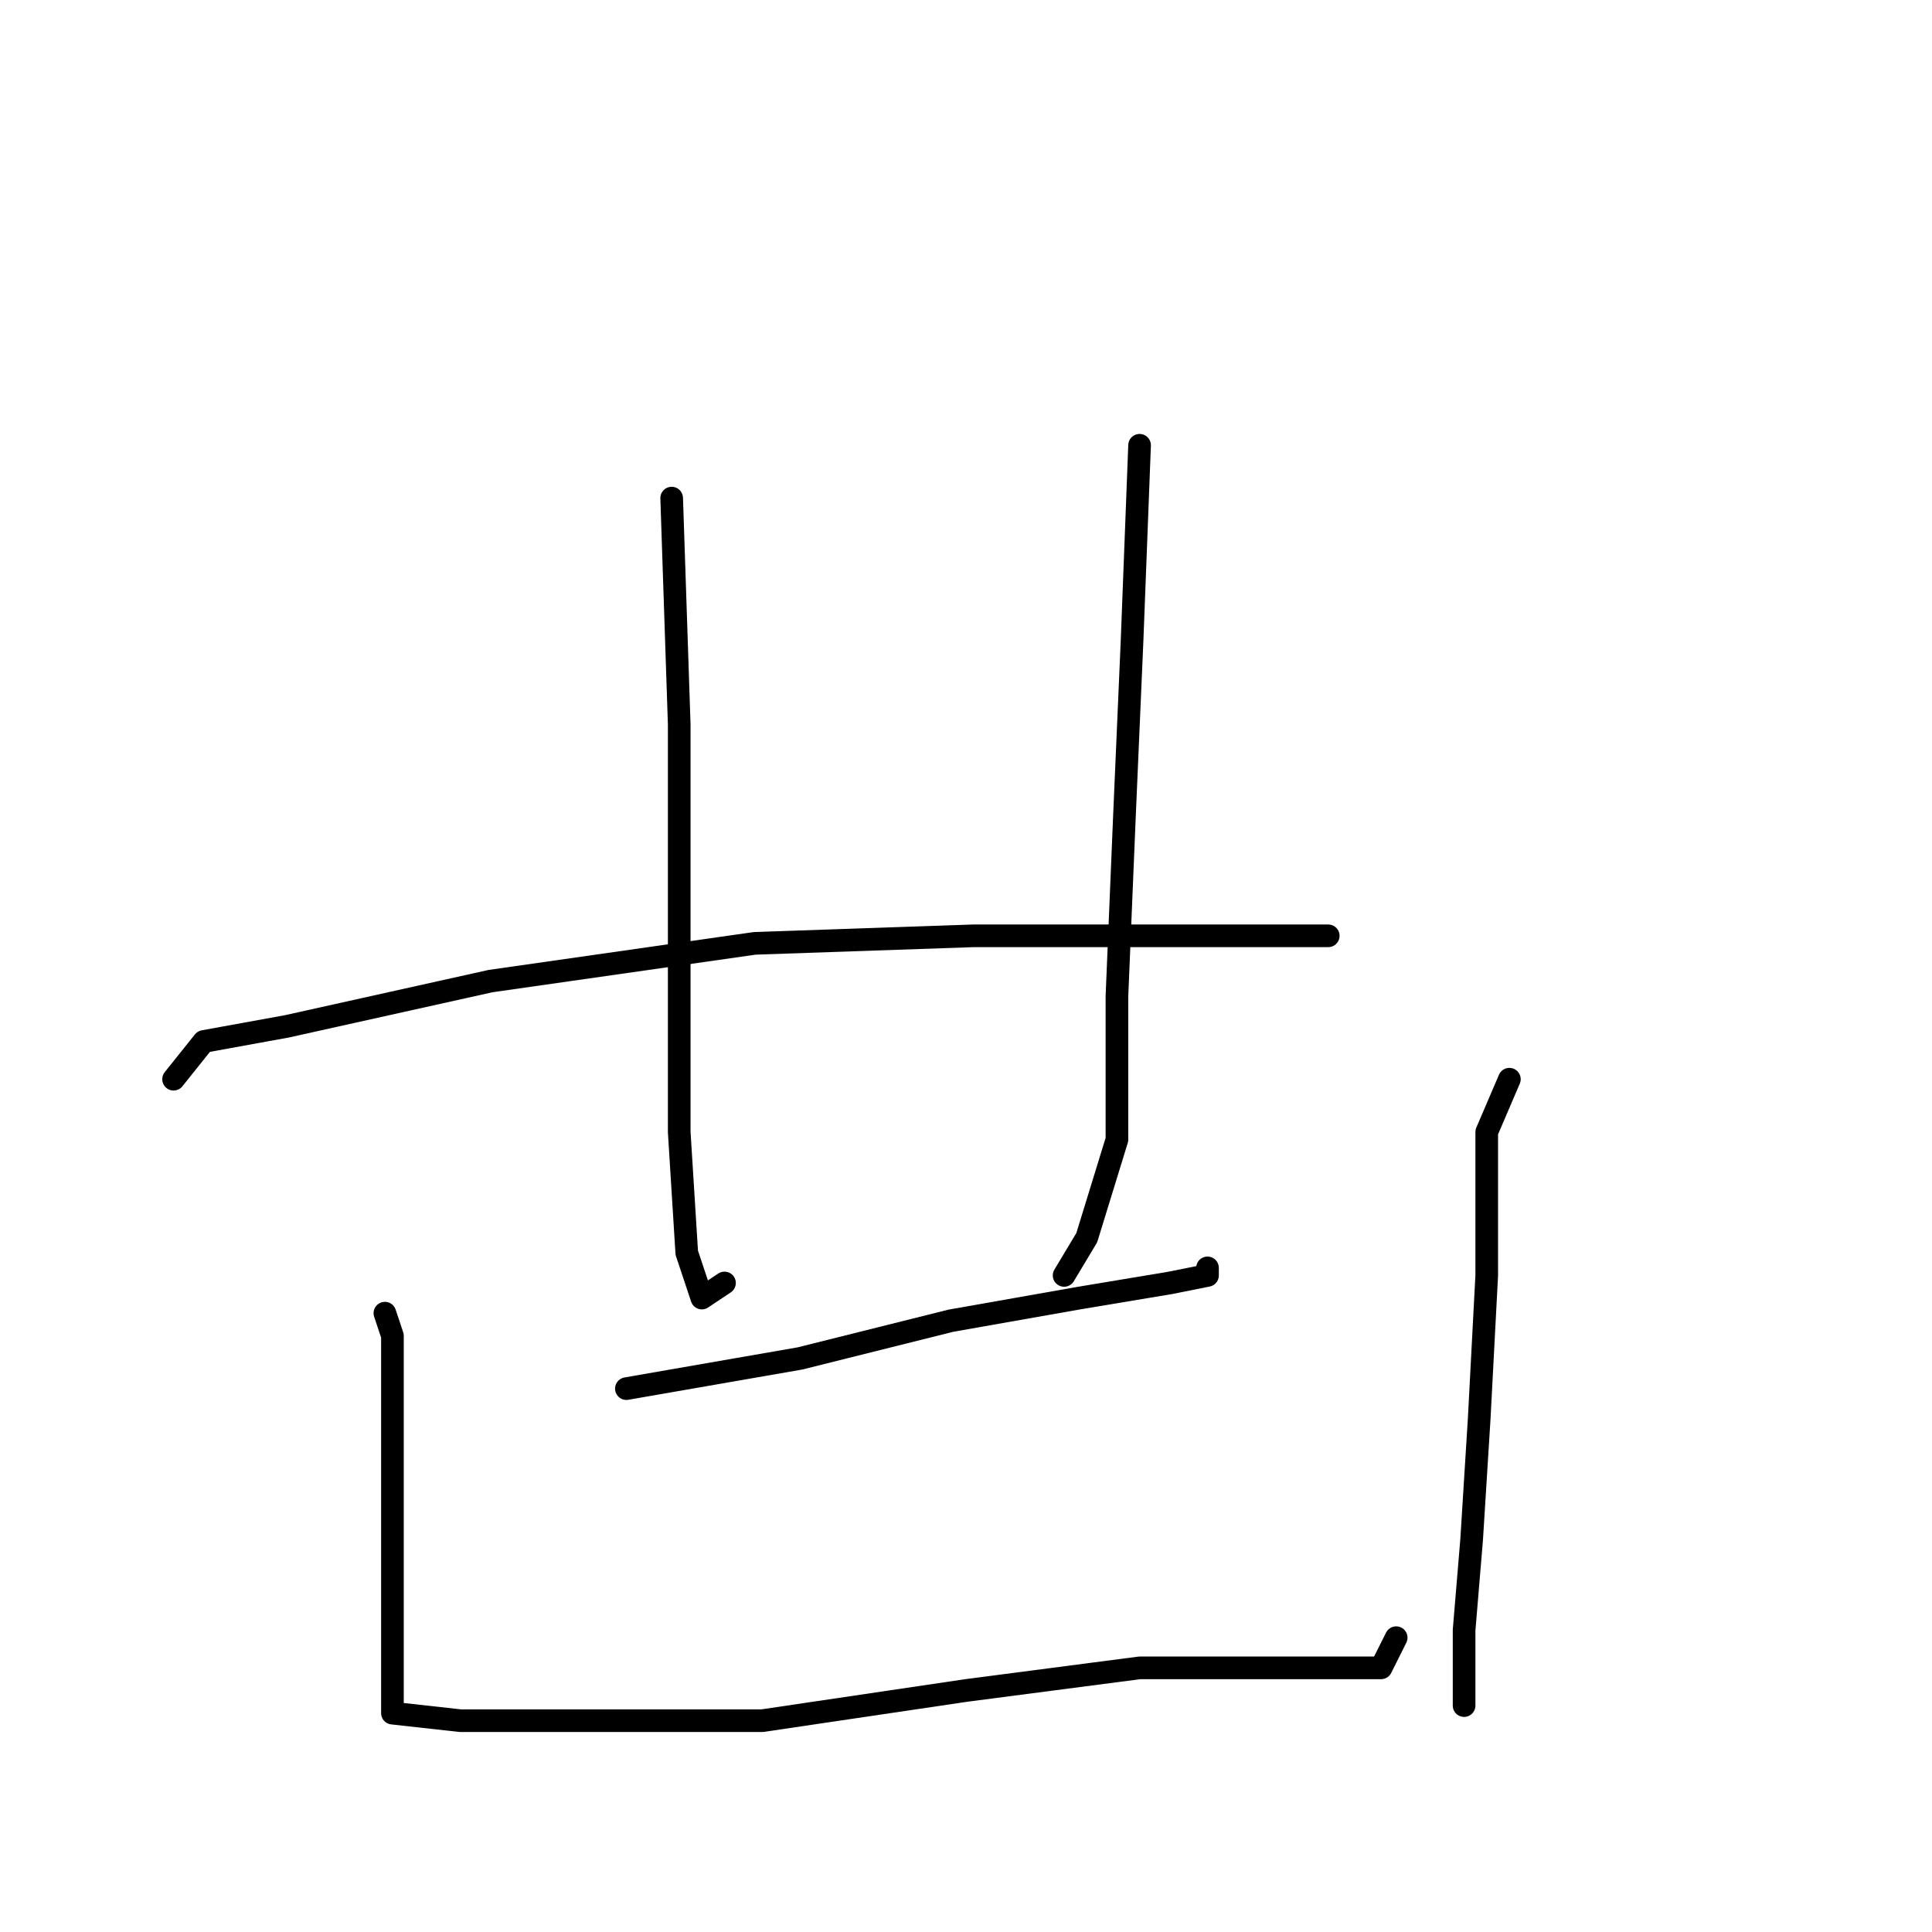 <?xml version="1.0" standalone="no"?>
    <svg width="256" height="256" xmlns="http://www.w3.org/2000/svg" version="1.1">
    <polyline stroke="black" stroke-width="3" stroke-linecap="round" fill="transparent" stroke-linejoin="round" points="89 66 90 96 90 125 90 150 91 166 93 172 96 170 96 170 " />
        <polyline stroke="black" stroke-width="3" stroke-linecap="round" fill="transparent" stroke-linejoin="round" points="151 59 150 85 149 108 148 132 148 151 144 164 141 169 141 169 " />
        <polyline stroke="black" stroke-width="3" stroke-linecap="round" fill="transparent" stroke-linejoin="round" points="83 184 106 180 126 175 143 172 155 170 160 169 160 168 160 168 " />
        <polyline stroke="black" stroke-width="3" stroke-linecap="round" fill="transparent" stroke-linejoin="round" points="23 143 27 138 38 136 65 130 100 125 129 124 153 124 170 124 176 124 176 124 " />
        <polyline stroke="black" stroke-width="3" stroke-linecap="round" fill="transparent" stroke-linejoin="round" points="51 174 52 177 52 190 52 206 52 218 52 224 52 226 52 227 61 228 76 228 101 228 128 224 151 221 167 221 177 221 182 221 183 221 185 217 185 217 " />
        <polyline stroke="black" stroke-width="3" stroke-linecap="round" fill="transparent" stroke-linejoin="round" points="200 143 197 150 197 169 196 188 195 204 194 216 194 226 194 226 " />
        </svg>